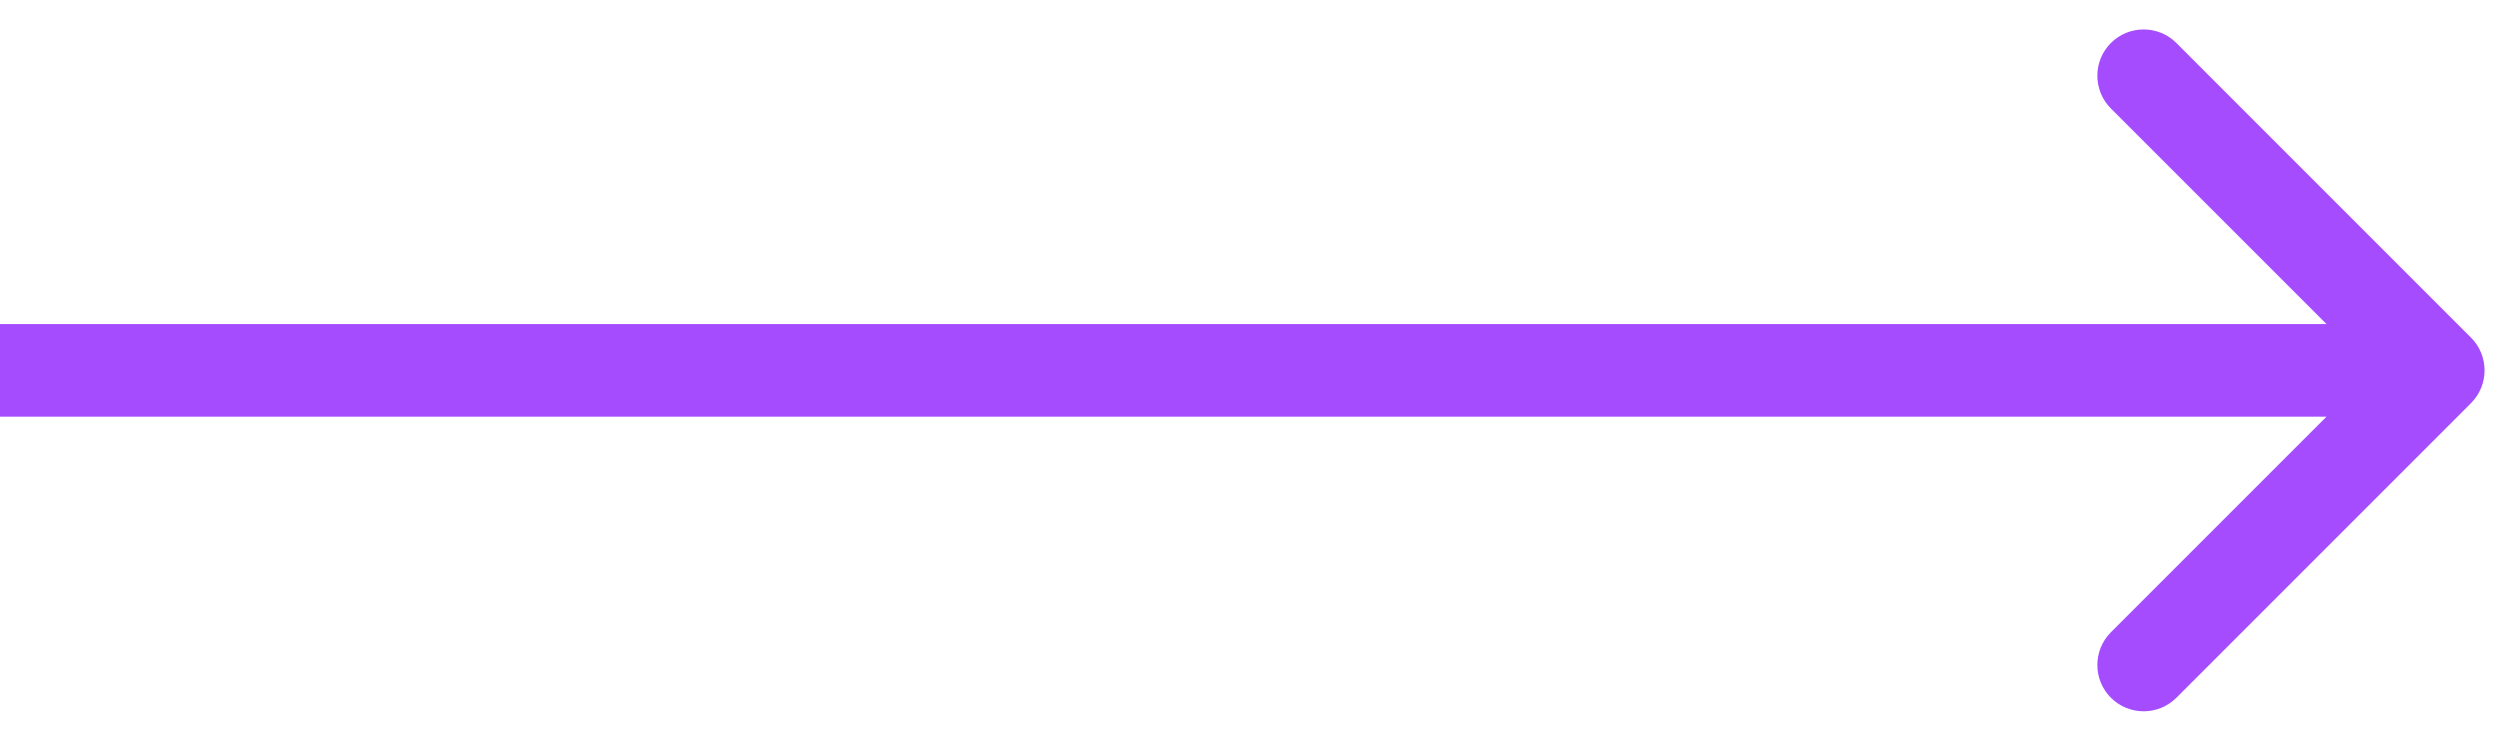 <svg width="81" height="24" viewBox="0 0 81 24" fill="none" xmlns="http://www.w3.org/2000/svg">
<path d="M80.061 13.061C80.646 12.475 80.646 11.525 80.061 10.939L70.515 1.393C69.929 0.808 68.979 0.808 68.393 1.393C67.808 1.979 67.808 2.929 68.393 3.515L76.879 12L68.393 20.485C67.808 21.071 67.808 22.021 68.393 22.607C68.979 23.192 69.929 23.192 70.515 22.607L80.061 13.061ZM-1.31134e-07 13.5L79 13.5L79 10.5L1.31134e-07 10.5L-1.31134e-07 13.5Z" fill="#A54CFF"/>
</svg>
